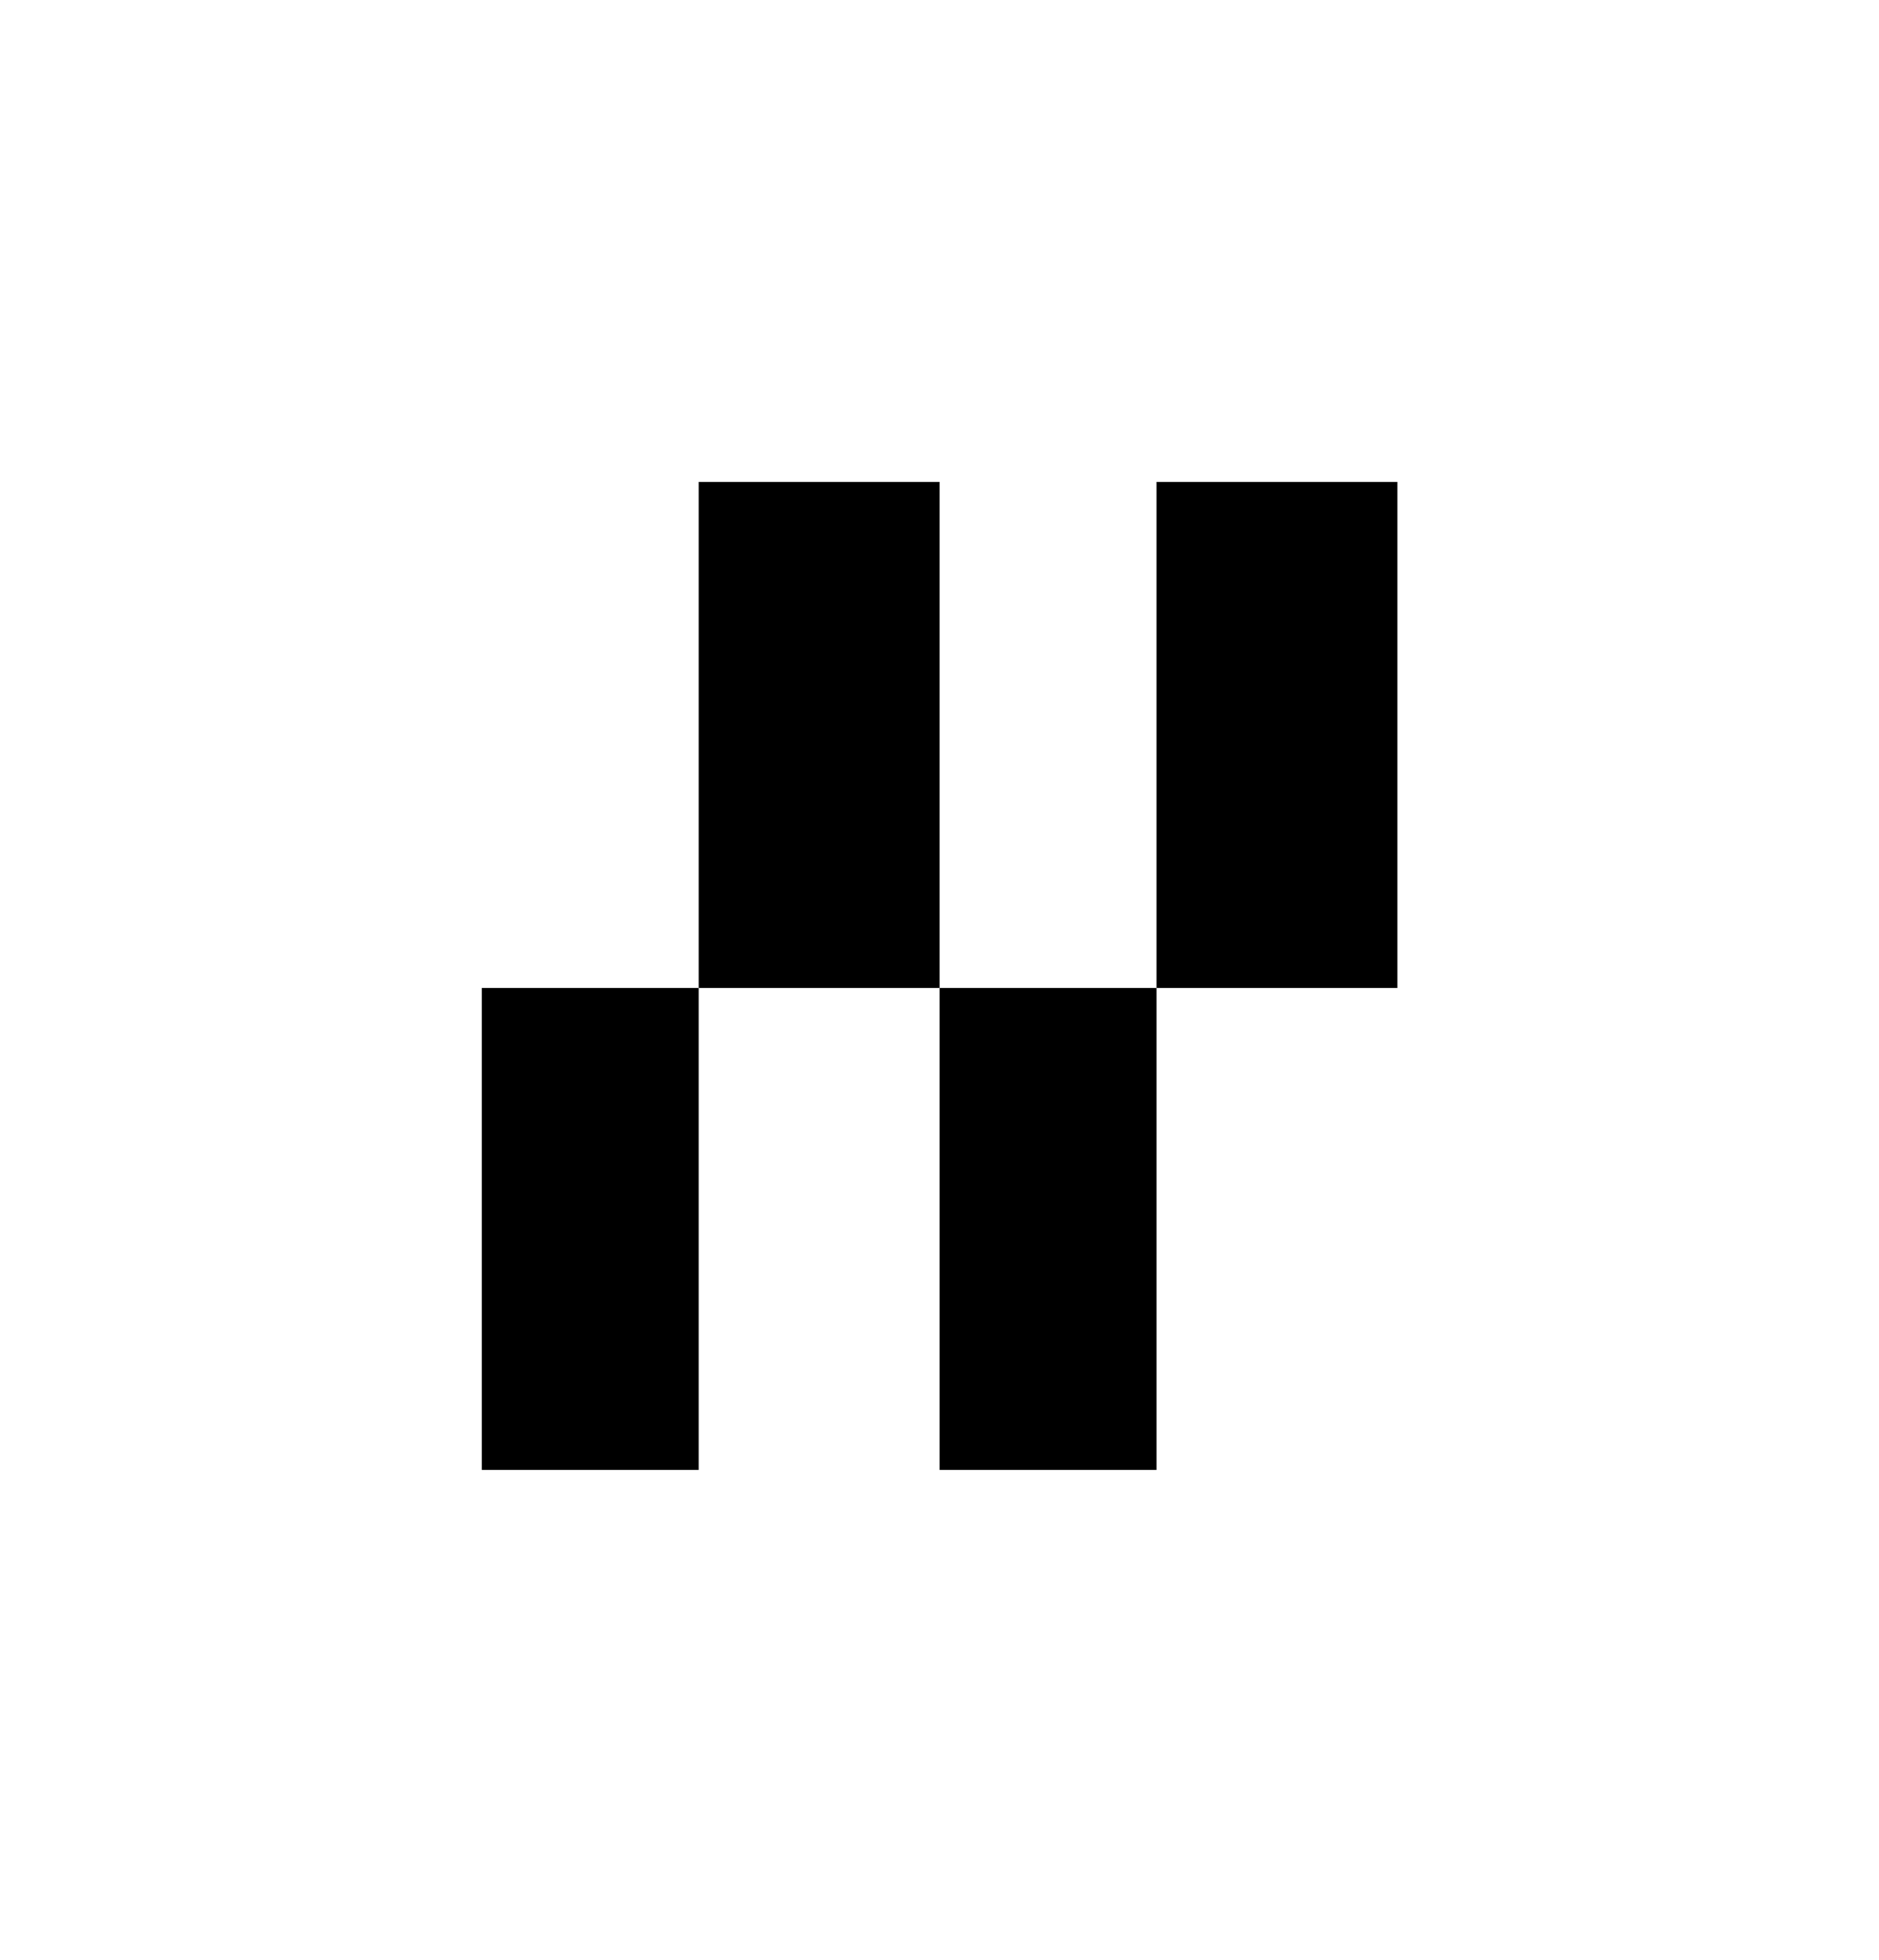 <svg xmlns="http://www.w3.org/2000/svg" width="117" height="122" viewBox="0 0 117 122">
  <g id="ICON_PROOV" transform="translate(-1728.942 -335.499)">
    <rect id="UB_S" width="117" height="122" transform="translate(1728.942 335.499)" fill="#fff" opacity="0"/>
    <rect id="Rectángulo_54" data-name="Rectángulo 54" width="15.003" height="31.501" transform="translate(1800.953 365.499)"/>
    <rect id="Rectángulo_55" data-name="Rectángulo 55" width="13.504" height="30" transform="translate(1787.45 397)"/>
    <rect id="Rectángulo_56" data-name="Rectángulo 56" width="15.004" height="31.501" transform="translate(1772.446 365.499)"/>
    <rect id="Rectángulo_57" data-name="Rectángulo 57" width="13.504" height="30" transform="translate(1758.942 397)"/>
  </g>
</svg>
